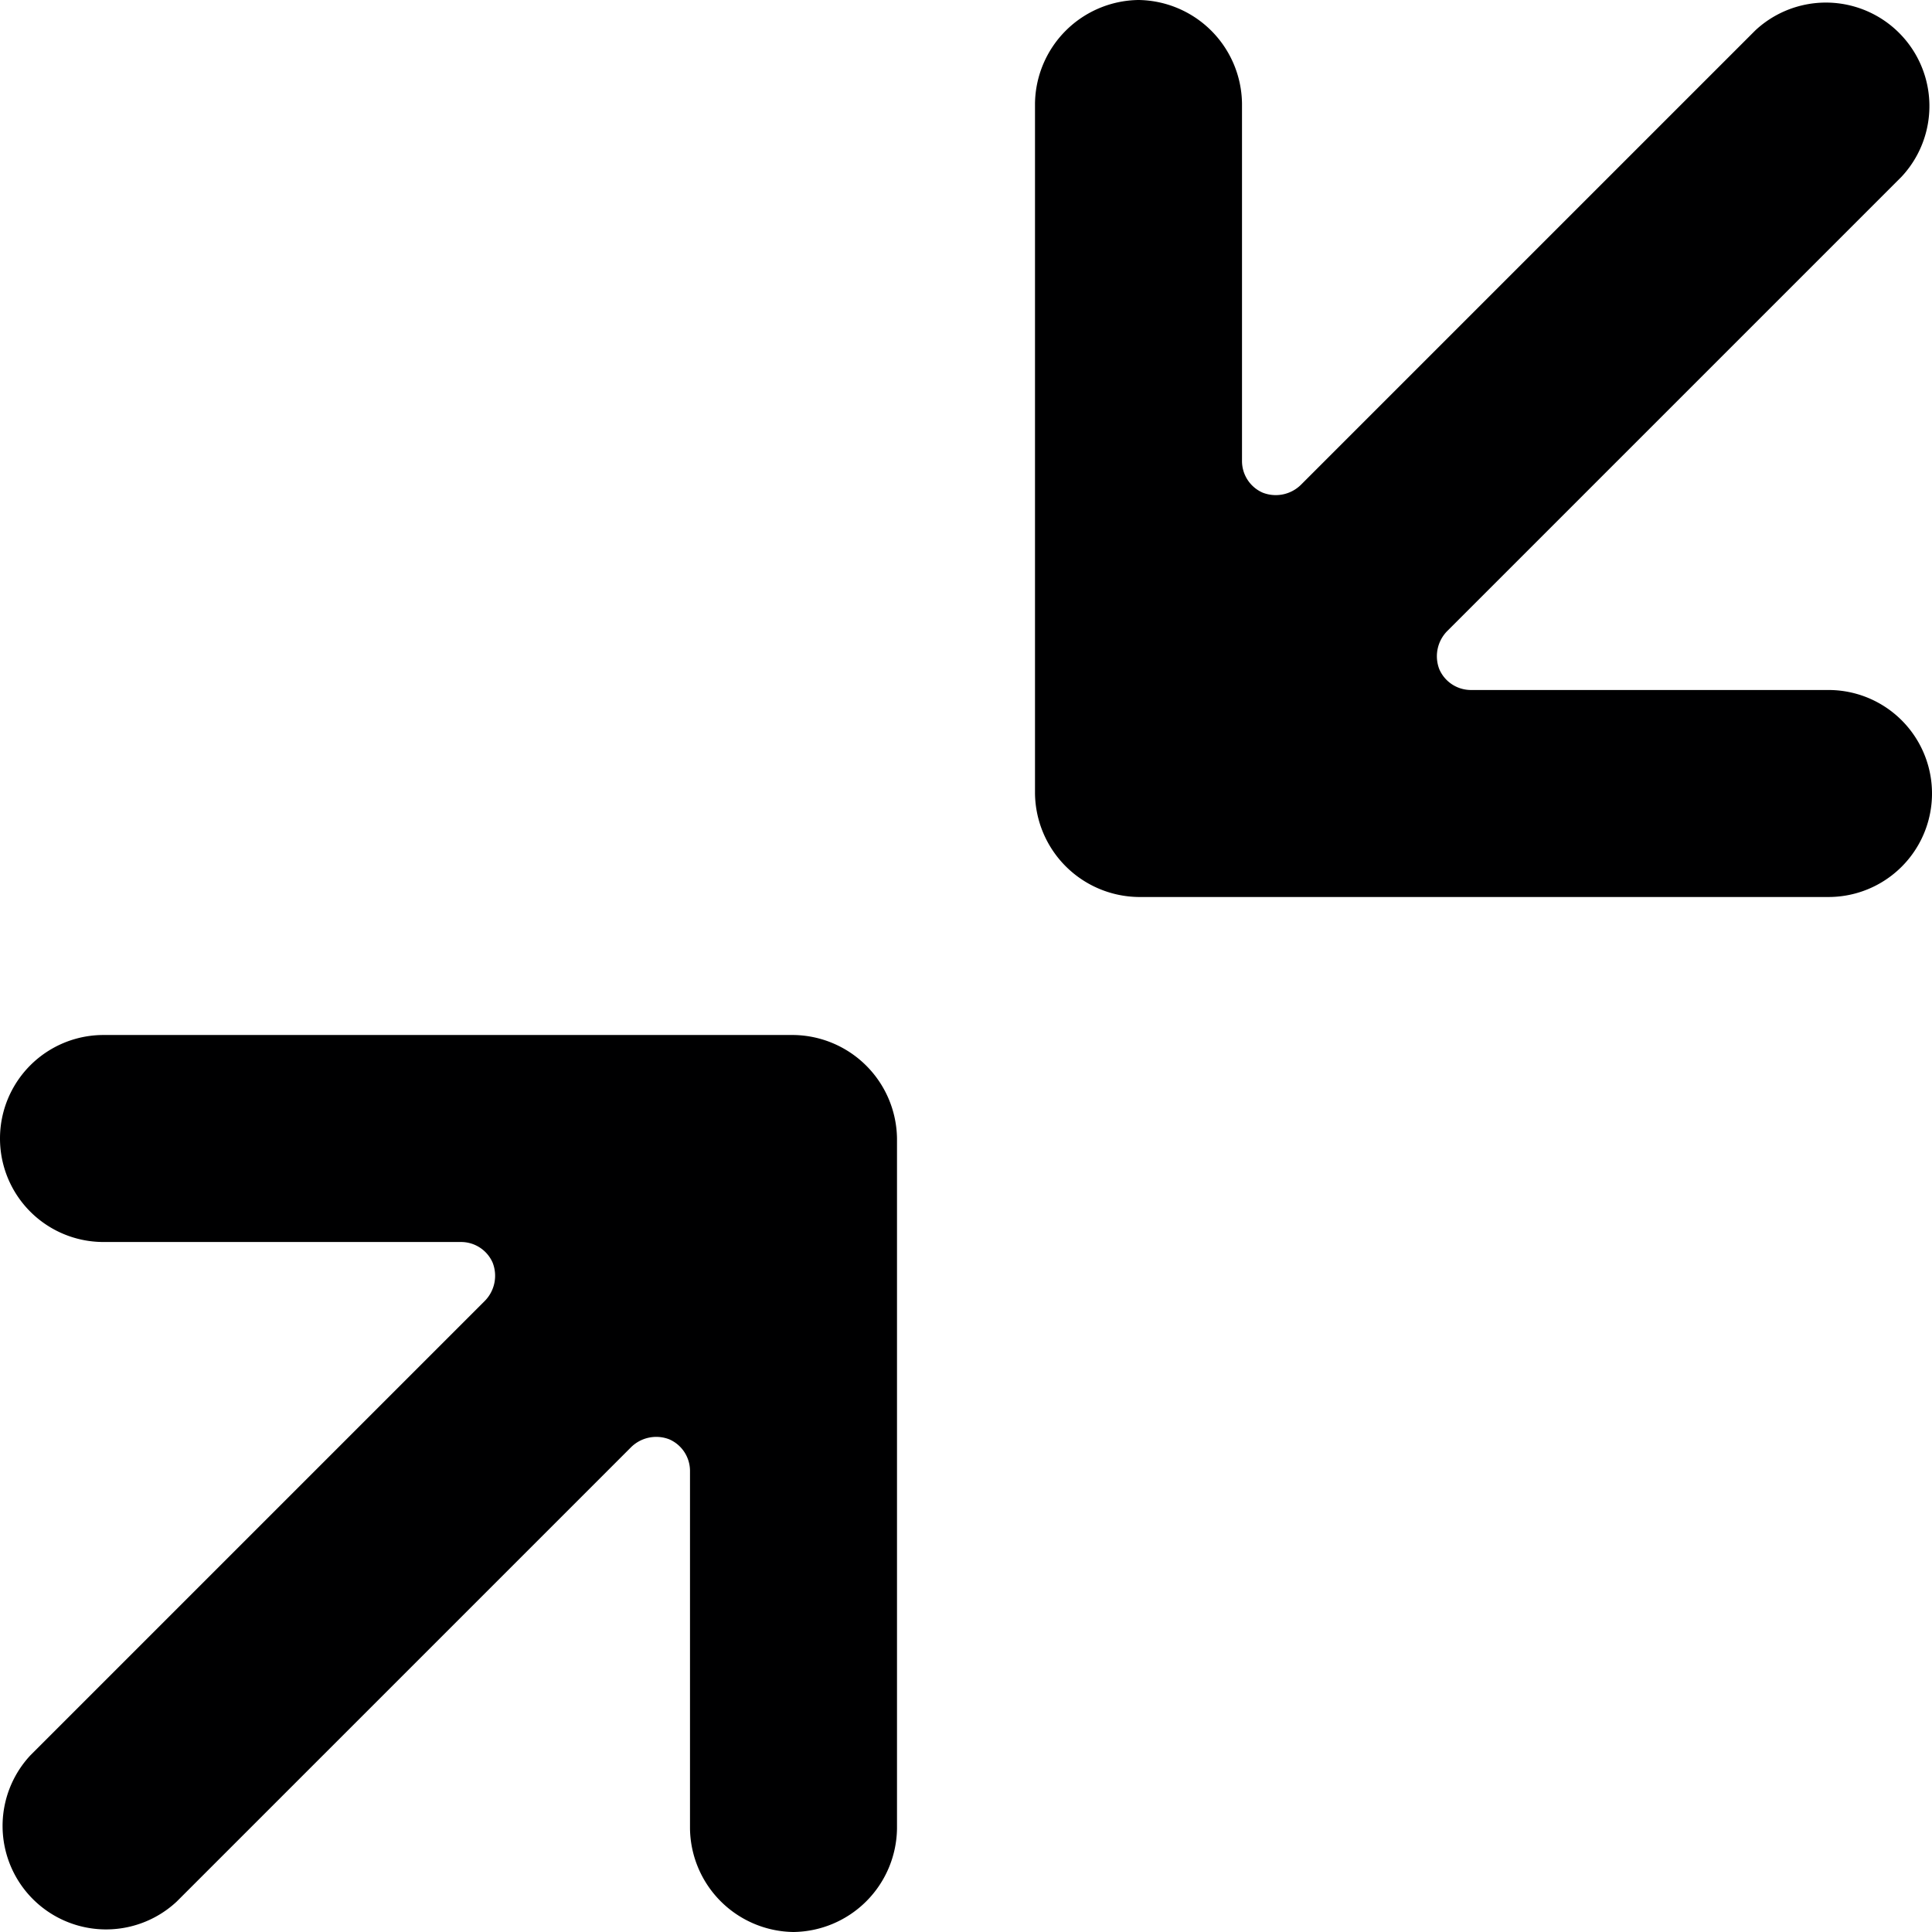 <svg xmlns="http://www.w3.org/2000/svg" viewBox="0 0 14 14">
  <g>
    <path d="M8.25,0A.76.76,0,0,1,9,.75V3.34a.25.25,0,0,0,.15.23.26.26,0,0,0,.28-.06L12.72.22a.75.75,0,0,1,1.06,1.06L10.49,4.57a.26.26,0,0,0-.06.28.25.25,0,0,0,.23.15h2.59a.75.75,0,0,1,0,1.5h-5a.76.76,0,0,1-.75-.75v-5A.76.76,0,0,1,8.25,0Z" style="fill: #000001"/>
    <path d="M5.75,14A.76.76,0,0,1,5,13.25V10.66a.25.25,0,0,0-.15-.23.26.26,0,0,0-.28.06L1.28,13.78A.75.75,0,0,1,.22,12.72L3.51,9.43a.26.26,0,0,0,.06-.28A.25.25,0,0,0,3.34,9H.75a.75.75,0,0,1,0-1.5h5a.76.76,0,0,1,.75.75v5A.76.76,0,0,1,5.75,14Z" style="fill: #000001"/>
  </g>
</svg>
